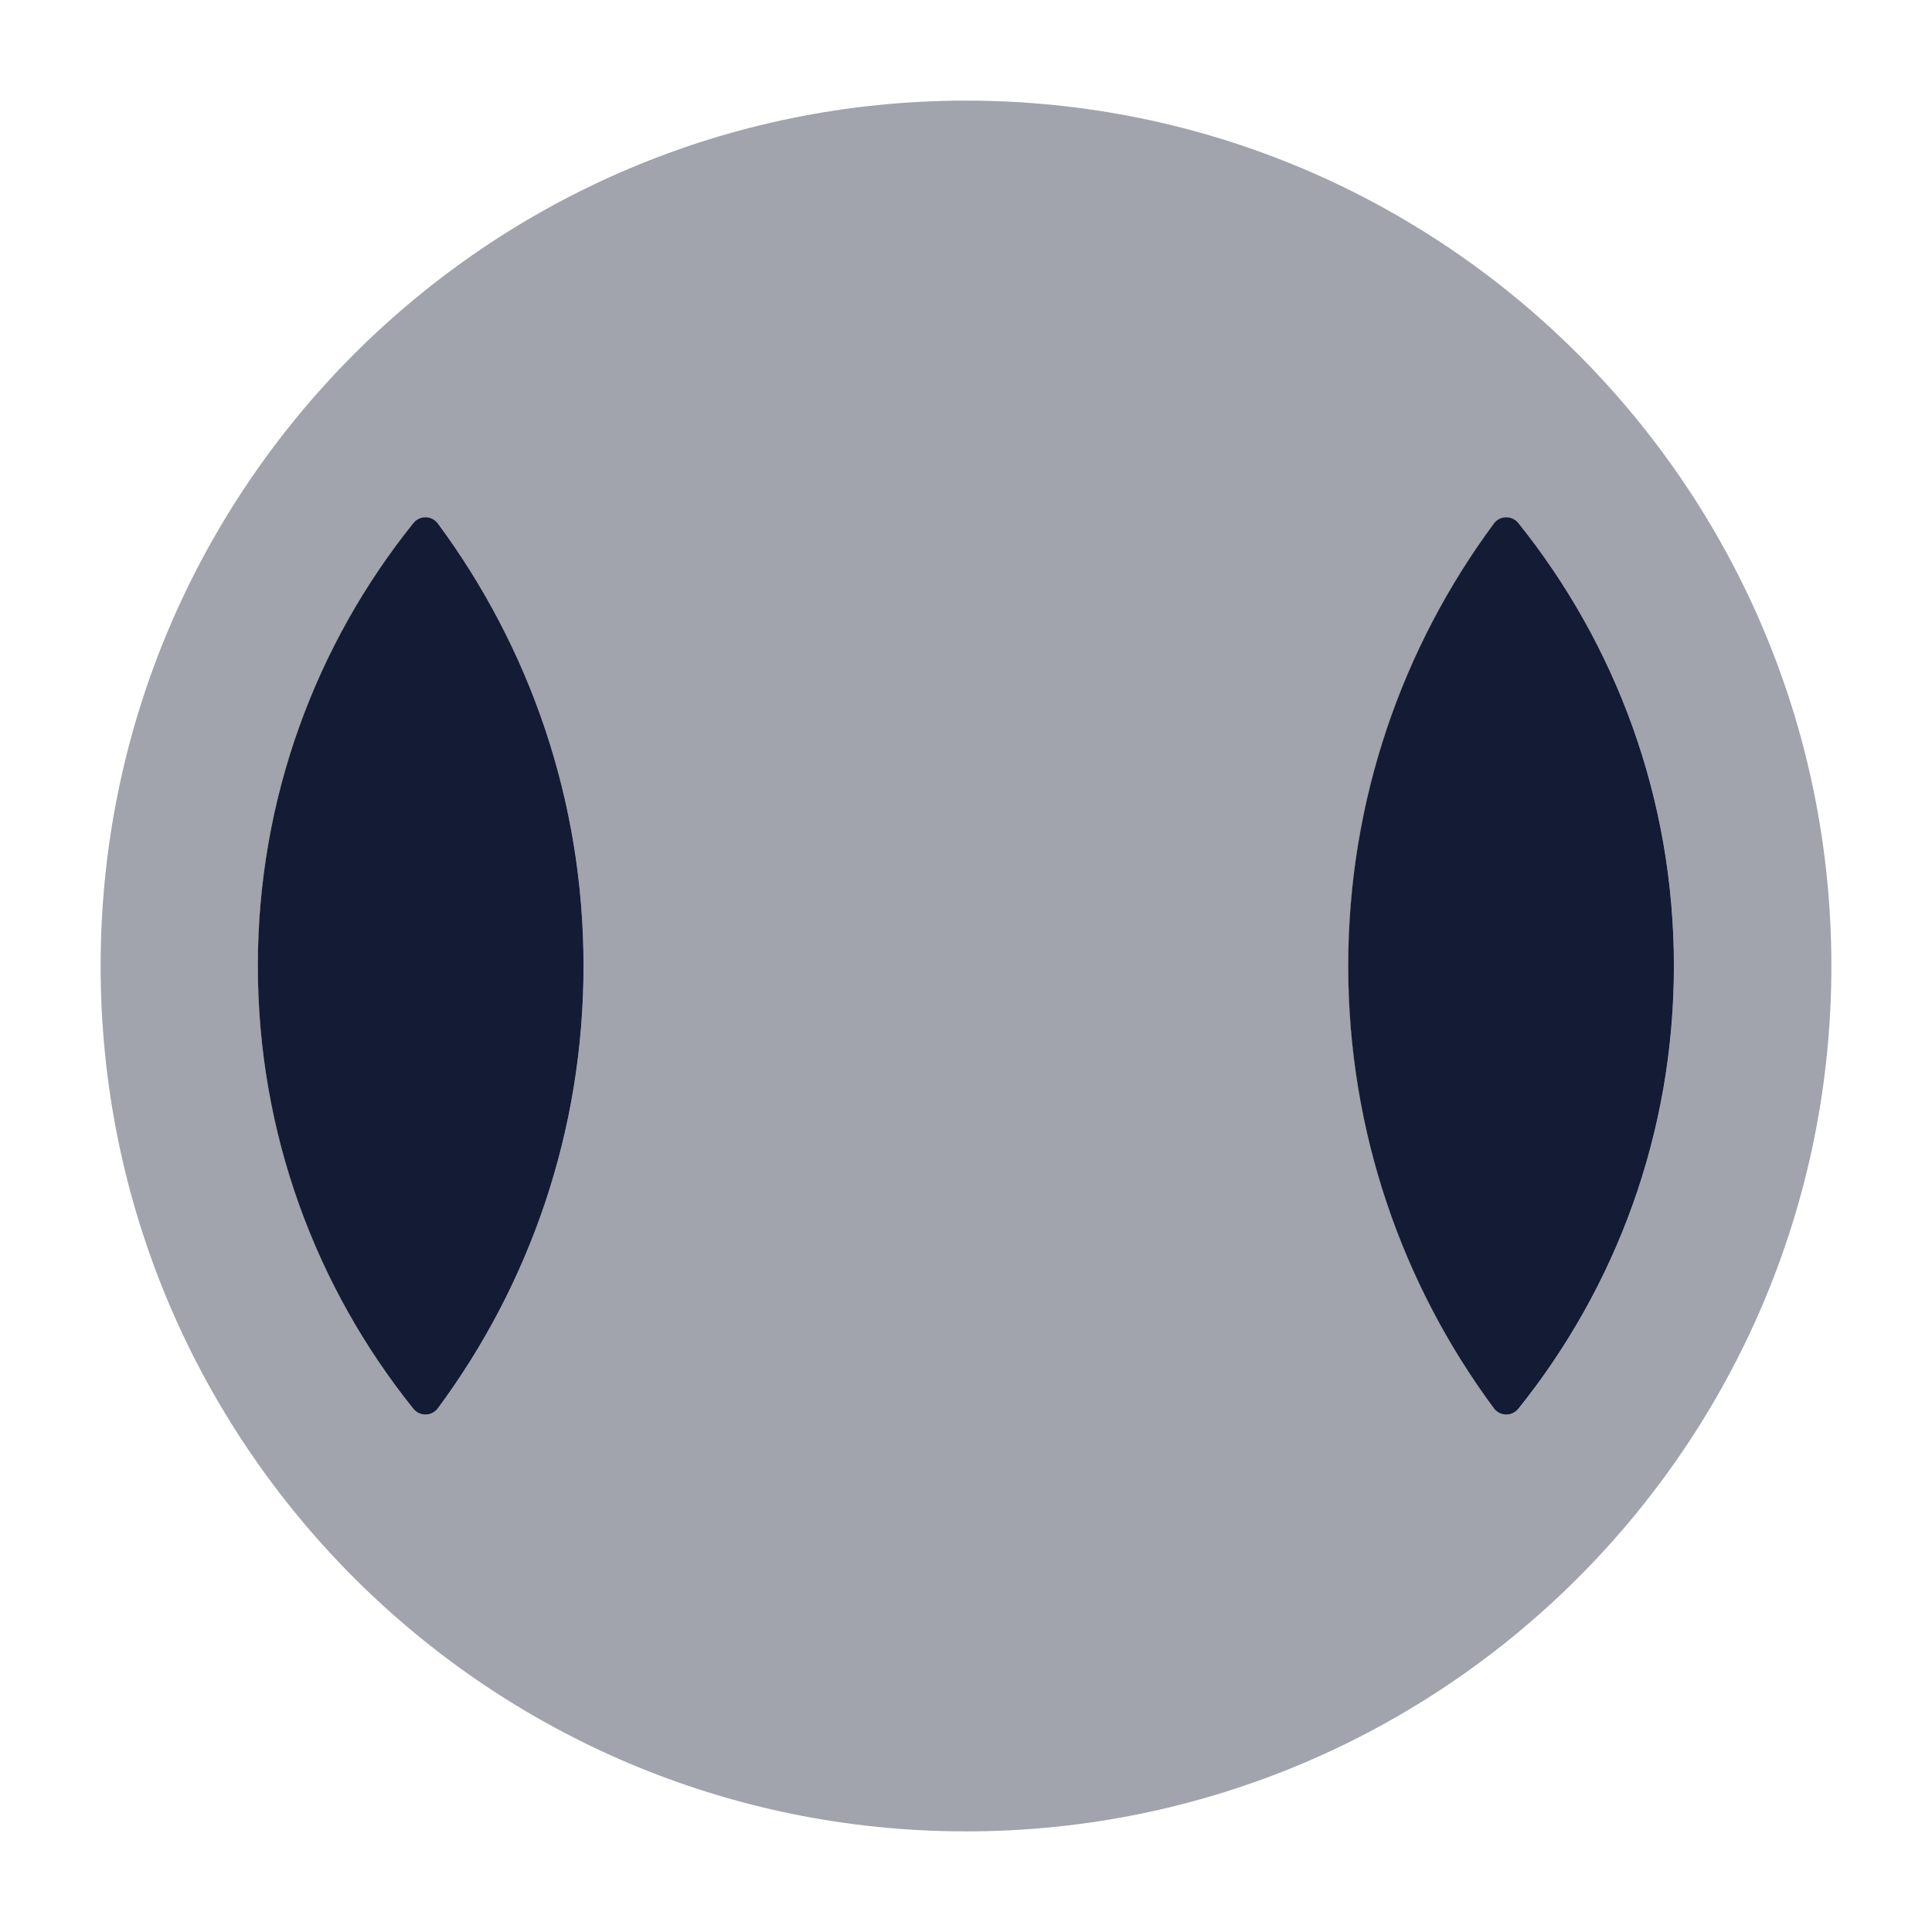 <svg width="24" height="24" viewBox="0 0 24 24" fill="none" xmlns="http://www.w3.org/2000/svg">
<path opacity="0.4" fill-rule="evenodd" clip-rule="evenodd" d="M1.25 12C1.25 6.063 6.063 1.25 12 1.25C17.937 1.25 22.75 6.063 22.75 12C22.75 17.937 17.937 22.75 12 22.75C6.063 22.75 1.25 17.937 1.25 12ZM3.204 12C3.204 9.918 3.927 8.005 5.136 6.499C5.216 6.4 5.366 6.403 5.441 6.505C6.578 8.042 7.25 9.942 7.25 12C7.25 14.058 6.578 15.958 5.441 17.495C5.366 17.597 5.216 17.6 5.136 17.501C3.927 15.995 3.204 14.082 3.204 12ZM20.795 12C20.795 14.082 20.072 15.995 18.863 17.501C18.783 17.6 18.633 17.597 18.558 17.495C17.421 15.959 16.75 14.058 16.75 12C16.75 9.942 17.421 8.042 18.558 6.505C18.633 6.403 18.783 6.4 18.863 6.499C20.072 8.005 20.795 9.918 20.795 12Z" fill="#141B34"/>
<path fill-rule="evenodd" clip-rule="evenodd" d="M3.203 11.999C3.203 9.917 3.926 8.004 5.135 6.498C5.215 6.399 5.365 6.402 5.44 6.504C6.577 8.041 7.249 9.941 7.249 11.999C7.249 14.057 6.577 15.958 5.44 17.494C5.365 17.596 5.215 17.599 5.135 17.5C3.926 15.994 3.203 14.081 3.203 11.999ZM20.794 11.999C20.794 14.081 20.071 15.994 18.862 17.5C18.782 17.599 18.632 17.596 18.557 17.494C17.42 15.958 16.748 14.057 16.748 11.999C16.748 9.941 17.42 8.041 18.557 6.504C18.632 6.402 18.782 6.399 18.862 6.498C20.071 8.004 20.794 9.917 20.794 11.999Z" fill="#141B34"/>
</svg>
